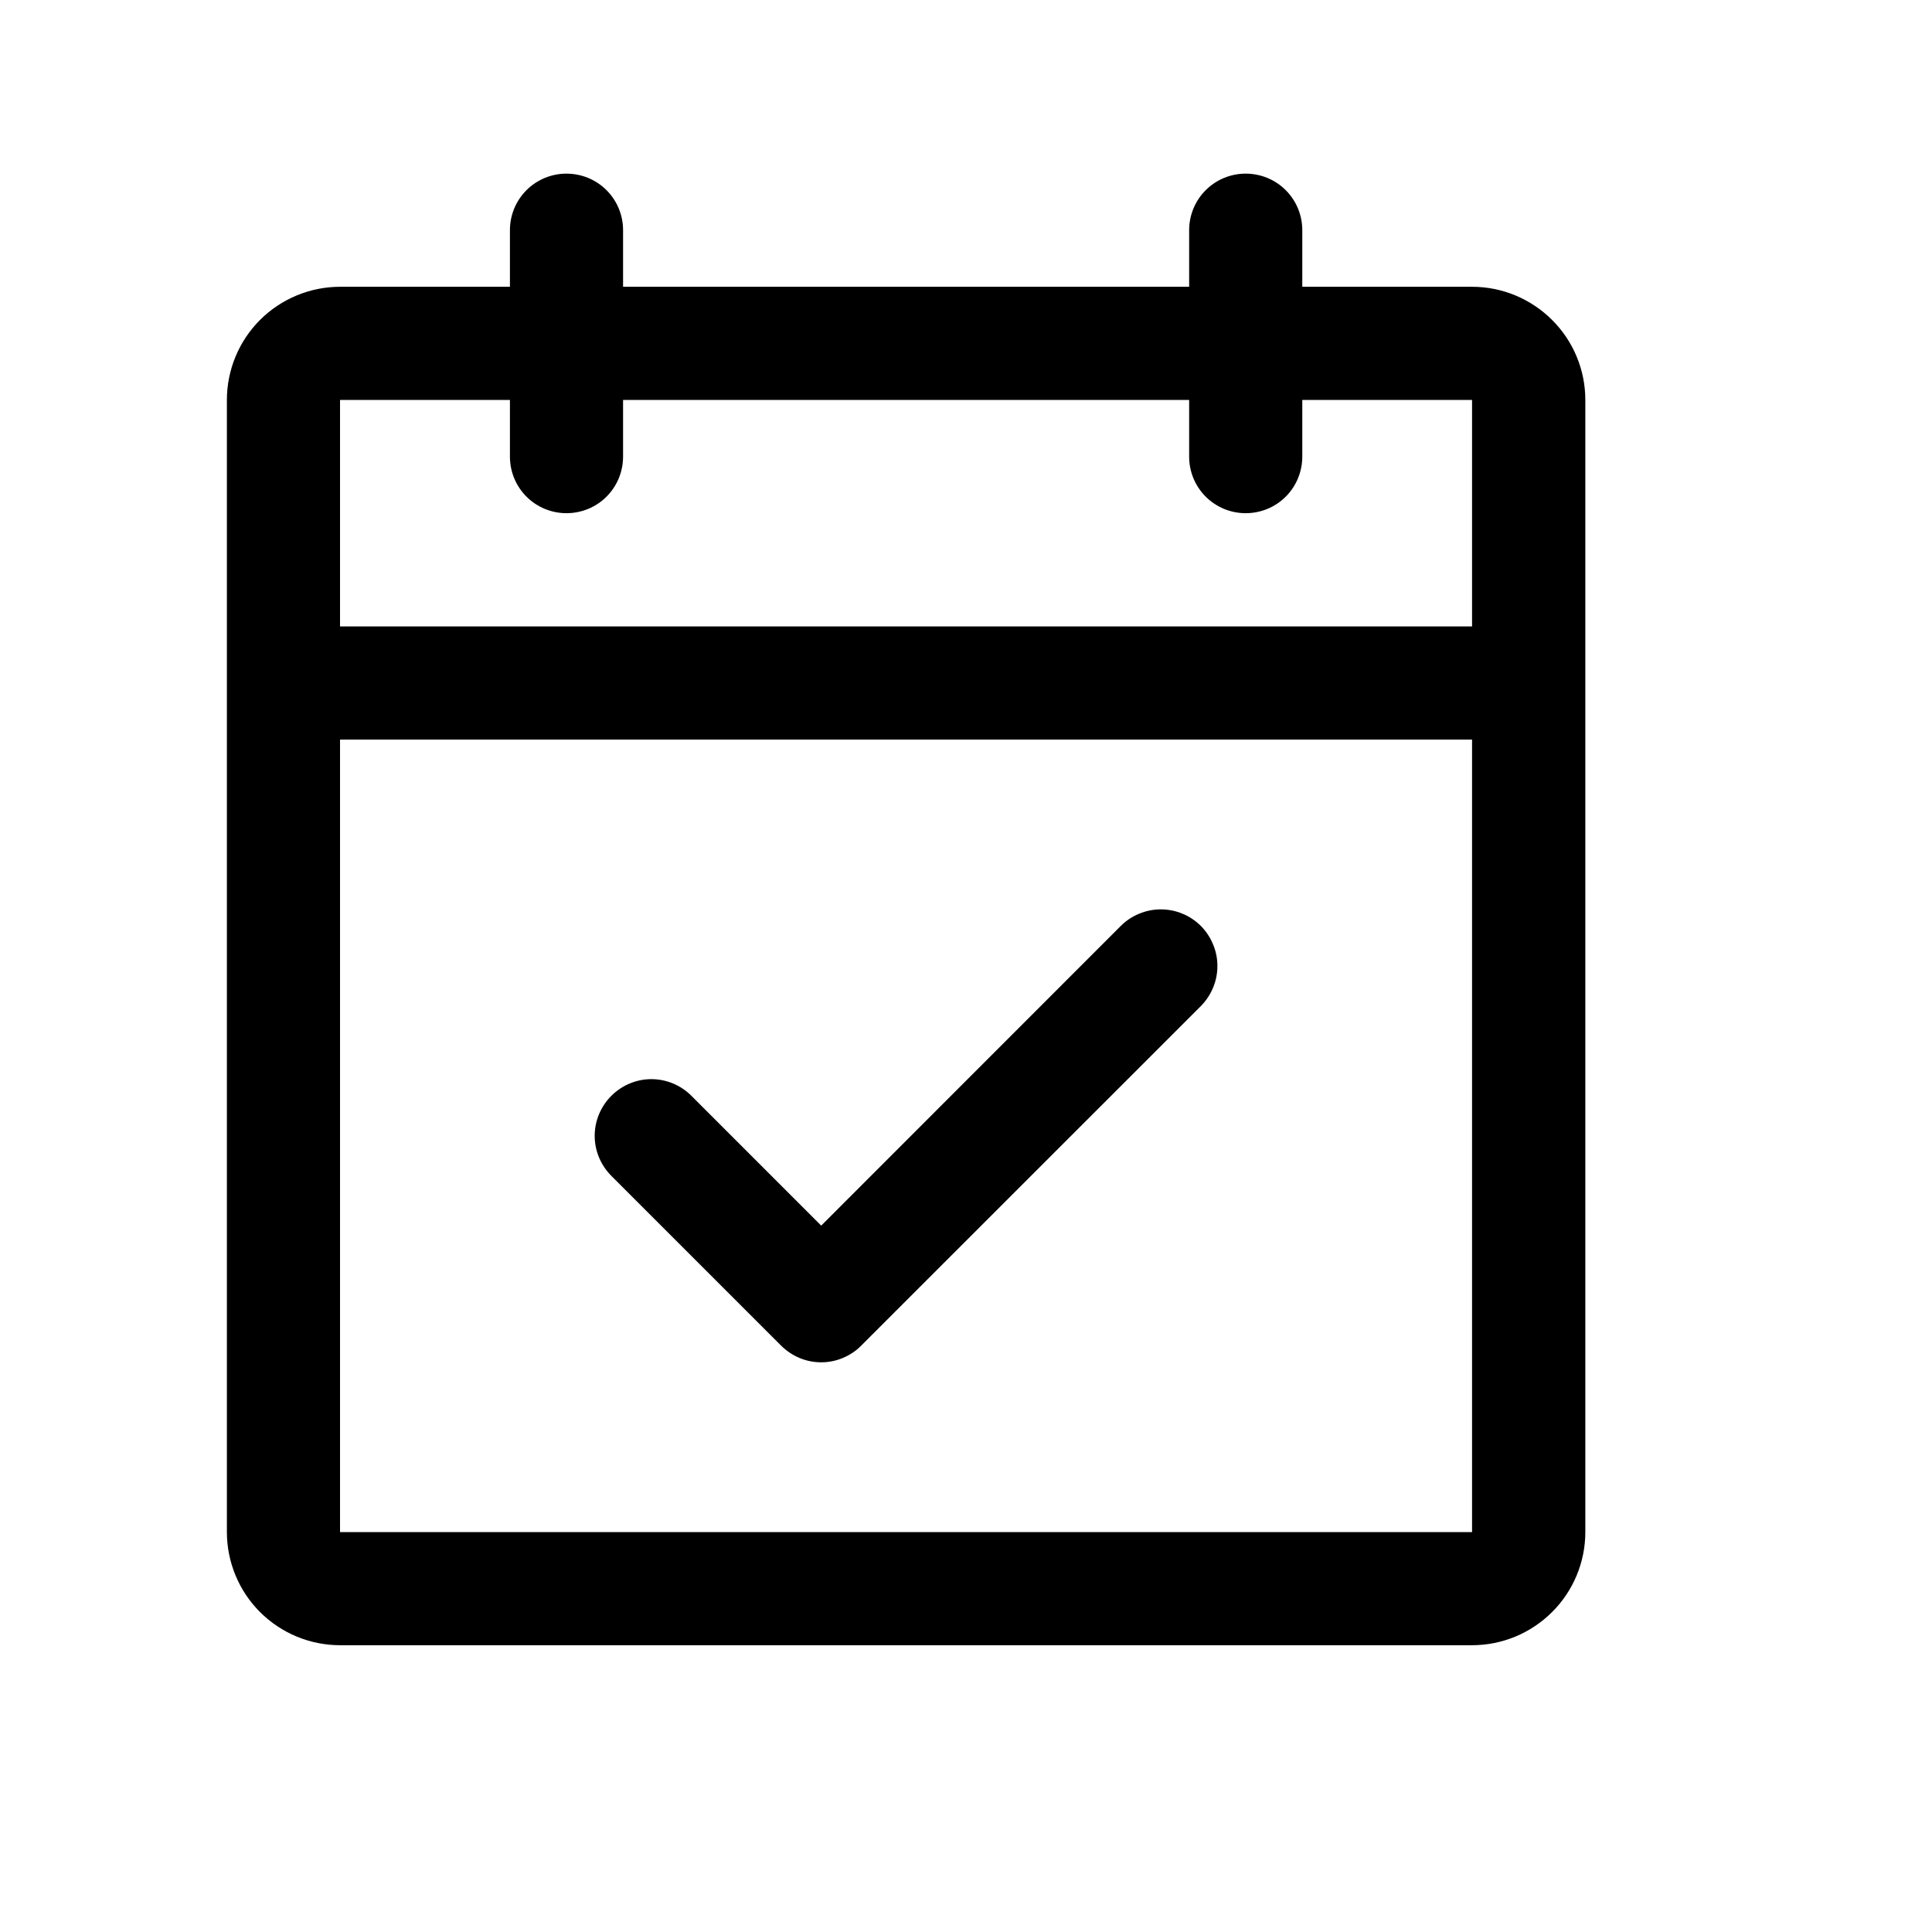 <svg width="16" height="16" viewBox="0 0 16 16" fill="none" xmlns="http://www.w3.org/2000/svg">
<path d="M12.191 2.375H10.785V1.906C10.785 1.782 10.736 1.663 10.648 1.575C10.56 1.487 10.441 1.438 10.316 1.438C10.192 1.438 10.073 1.487 9.985 1.575C9.897 1.663 9.848 1.782 9.848 1.906V2.375H5.16V1.906C5.16 1.782 5.111 1.663 5.023 1.575C4.935 1.487 4.816 1.438 4.691 1.438C4.567 1.438 4.448 1.487 4.36 1.575C4.272 1.663 4.223 1.782 4.223 1.906V2.375H2.816C2.568 2.375 2.329 2.474 2.153 2.65C1.978 2.825 1.879 3.064 1.879 3.312V12.688C1.879 12.936 1.978 13.175 2.153 13.35C2.329 13.526 2.568 13.625 2.816 13.625H12.191C12.44 13.625 12.678 13.526 12.854 13.35C13.03 13.175 13.129 12.936 13.129 12.688V3.312C13.129 3.064 13.03 2.825 12.854 2.65C12.678 2.474 12.44 2.375 12.191 2.375ZM4.223 3.312V3.781C4.223 3.906 4.272 4.025 4.36 4.113C4.448 4.201 4.567 4.25 4.691 4.25C4.816 4.25 4.935 4.201 5.023 4.113C5.111 4.025 5.16 3.906 5.16 3.781V3.312H9.848V3.781C9.848 3.906 9.897 4.025 9.985 4.113C10.073 4.201 10.192 4.25 10.316 4.25C10.441 4.25 10.56 4.201 10.648 4.113C10.736 4.025 10.785 3.906 10.785 3.781V3.312H12.191V5.188H2.816V3.312H4.223ZM12.191 12.688H2.816V6.125H12.191V12.688ZM9.945 7.668C9.988 7.712 10.023 7.764 10.046 7.821C10.07 7.877 10.082 7.938 10.082 8C10.082 8.062 10.07 8.123 10.046 8.18C10.023 8.236 9.988 8.288 9.945 8.332L7.132 11.144C7.089 11.188 7.037 11.222 6.98 11.246C6.923 11.27 6.862 11.282 6.801 11.282C6.739 11.282 6.678 11.27 6.621 11.246C6.564 11.222 6.513 11.188 6.469 11.144L5.063 9.738C4.975 9.65 4.925 9.531 4.925 9.406C4.925 9.282 4.975 9.163 5.063 9.075C5.151 8.987 5.27 8.937 5.394 8.937C5.519 8.937 5.638 8.987 5.726 9.075L6.801 10.15L9.282 7.668C9.325 7.625 9.377 7.59 9.434 7.567C9.491 7.543 9.552 7.531 9.613 7.531C9.675 7.531 9.736 7.543 9.793 7.567C9.85 7.59 9.901 7.625 9.945 7.668Z" fill="black"/>
</svg>
